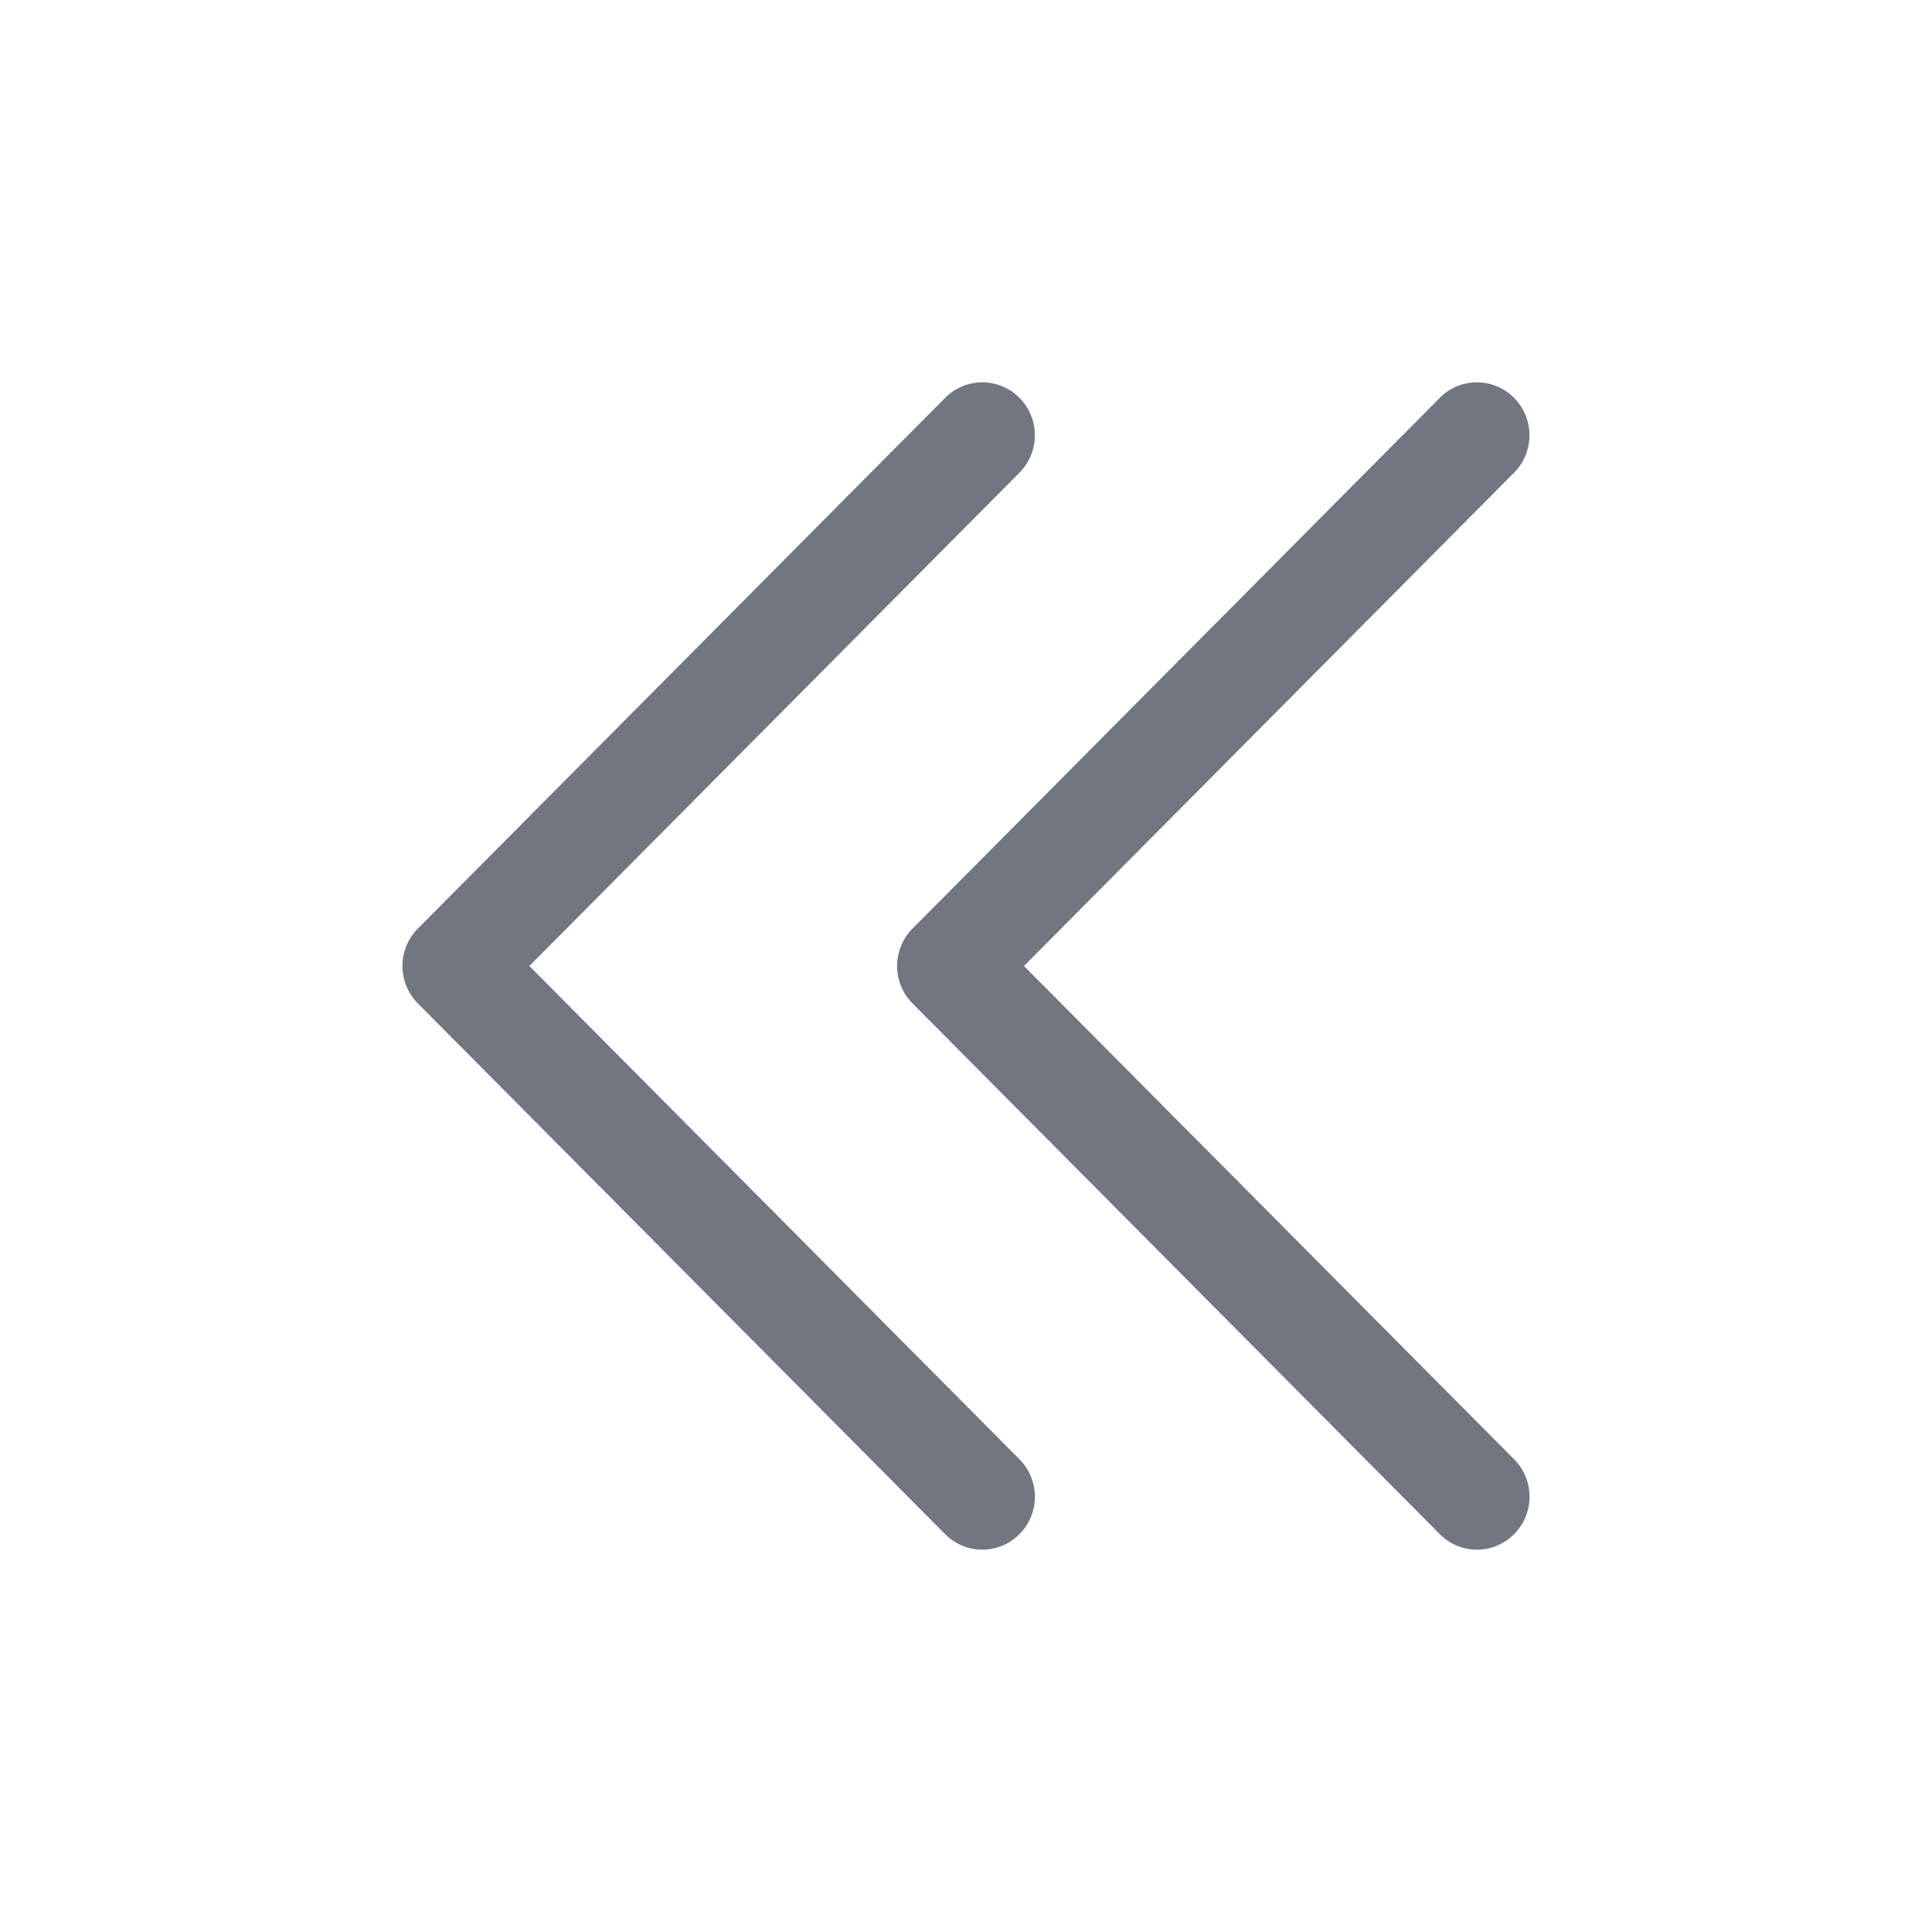 <svg xmlns="http://www.w3.org/2000/svg" width="24" height="24" fill="none"><path fill="#717681" fill-rule="evenodd" d="M5.191 11.535a.66.66 0 0 0 0 .93l6.55 6.593a.65.65 0 0 0 .923 0 .66.66 0 0 0 0-.93L6.576 12l6.088-6.128a.66.66 0 0 0 0-.93.65.65 0 0 0-.923 0l-6.55 6.593Zm12.695-6.593-6.55 6.593a.66.66 0 0 0 0 .93l6.55 6.593a.65.65 0 0 0 .923 0 .66.66 0 0 0 0-.93L12.72 12l6.088-6.128a.66.66 0 0 0 0-.93.65.65 0 0 0-.923 0Z" clip-rule="evenodd"/></svg>